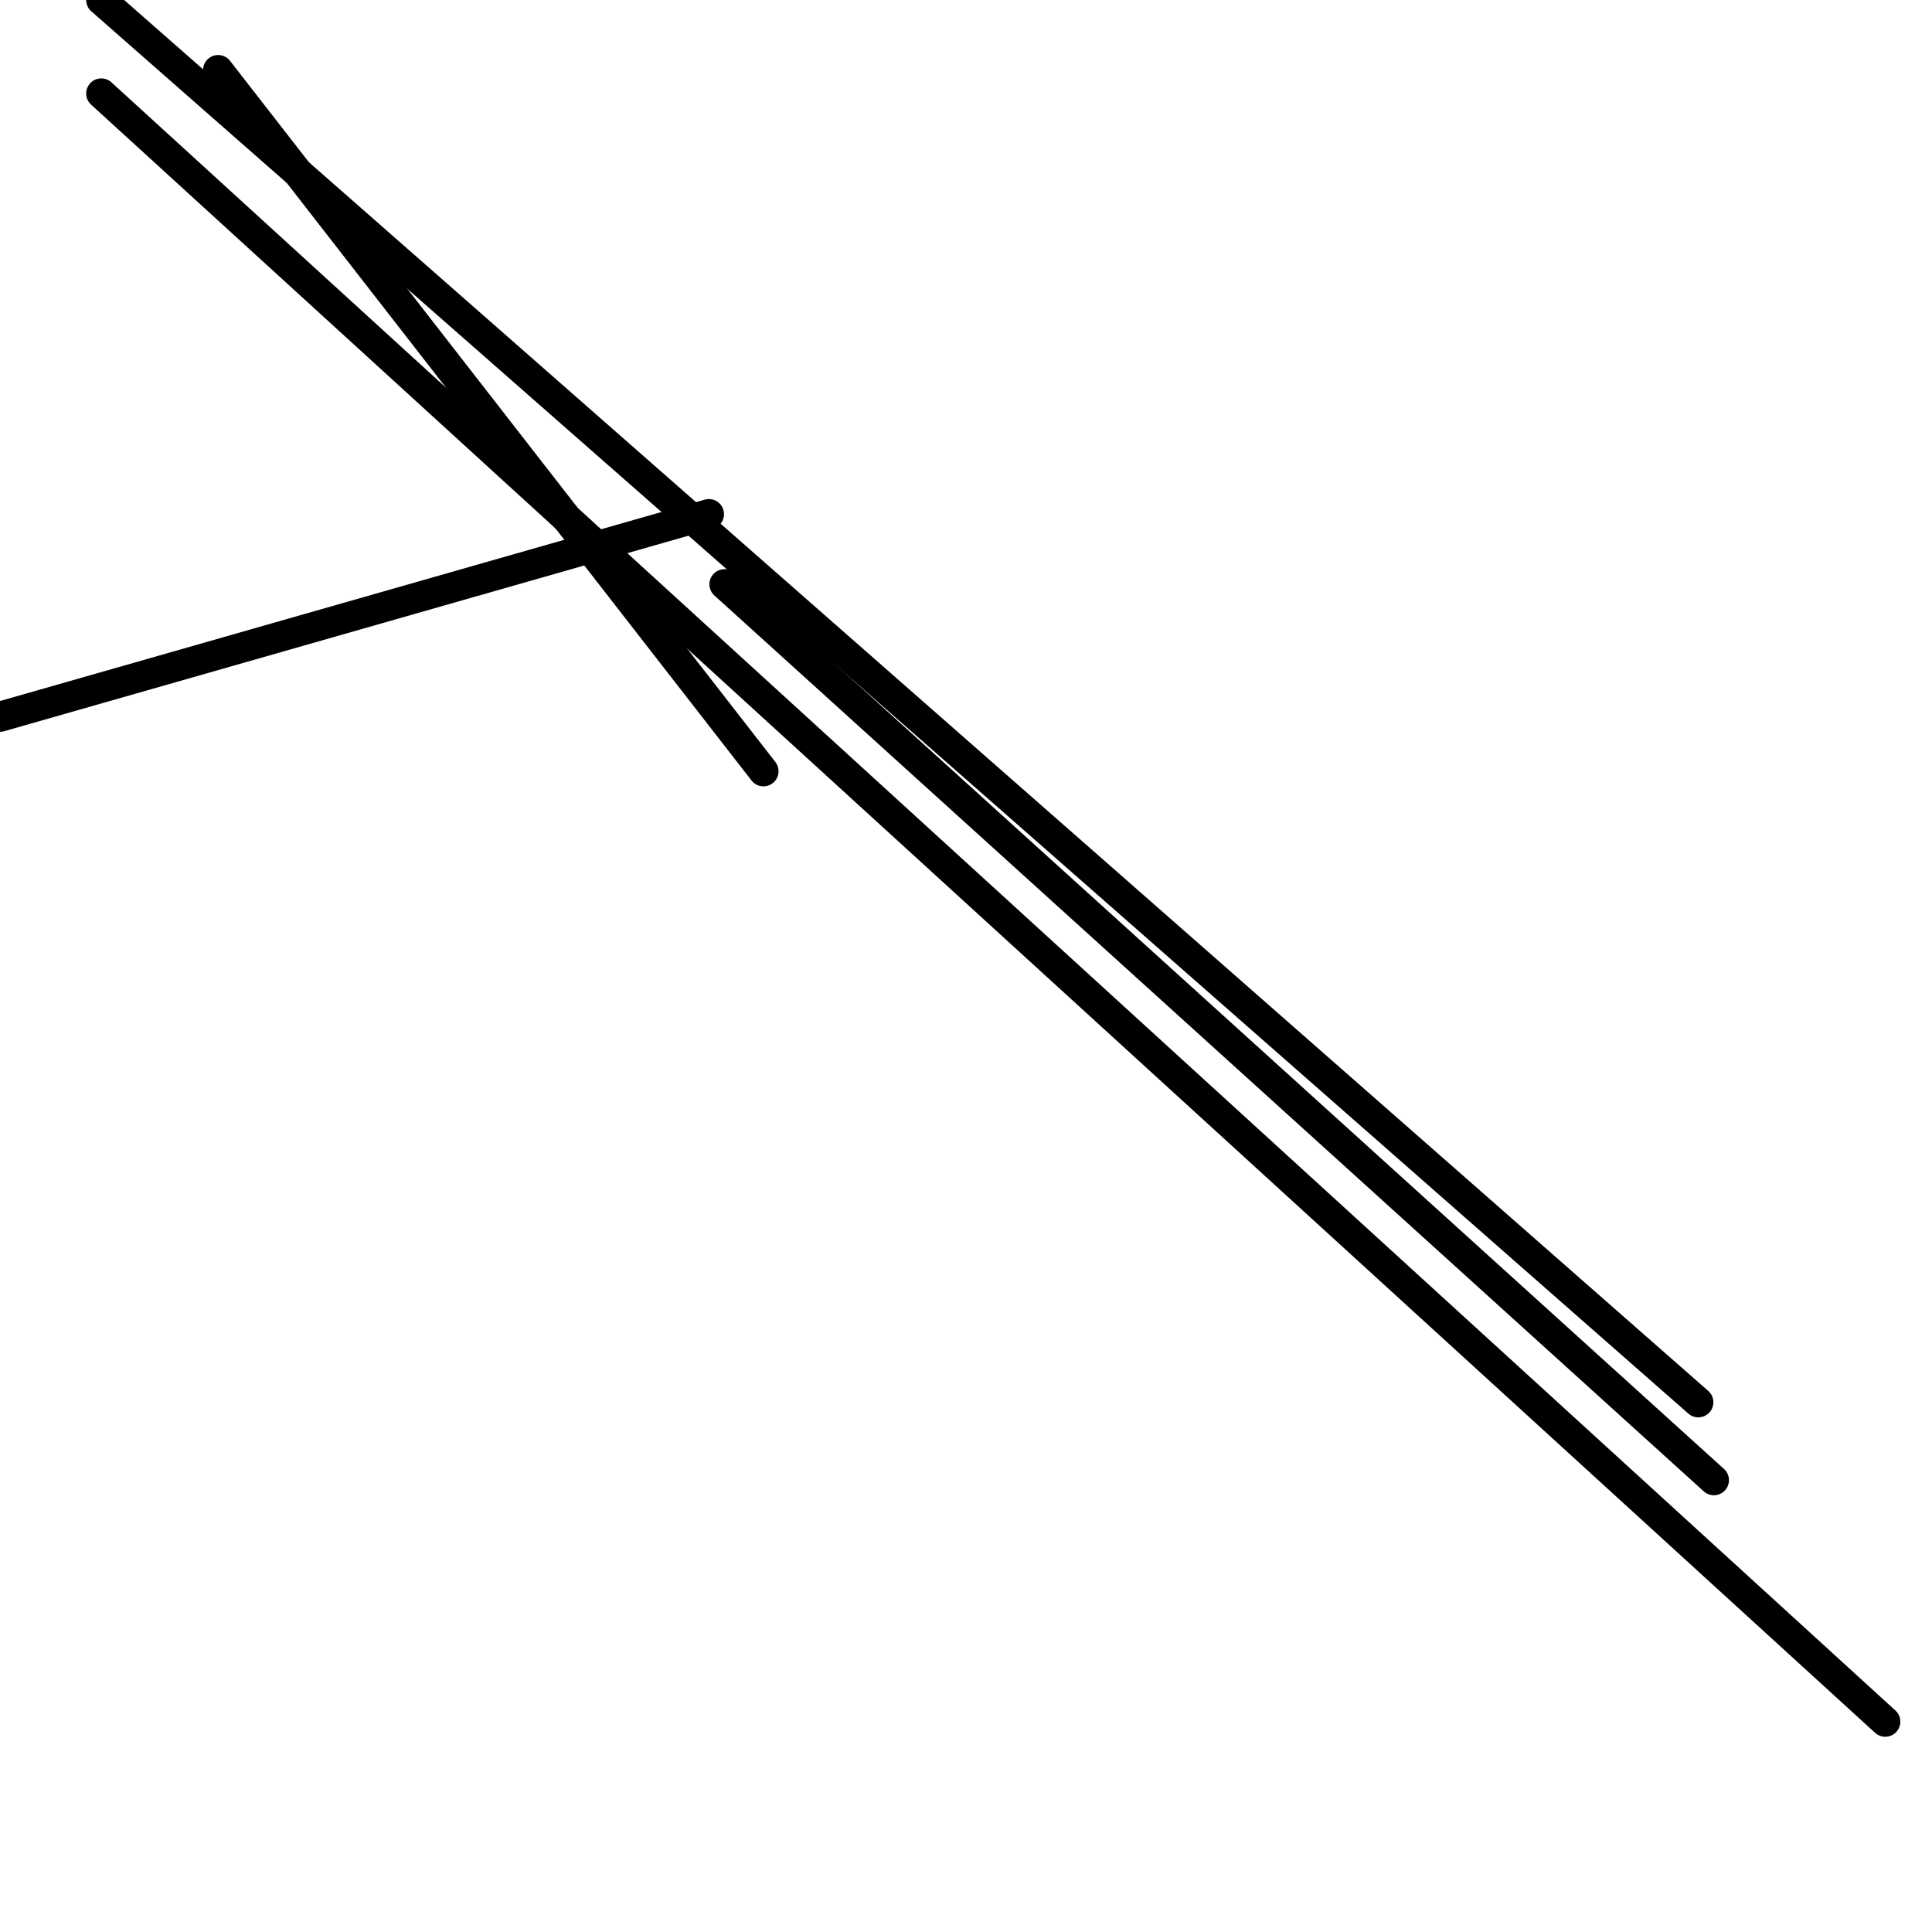 <?xml version="1.0" encoding="utf-8" ?>
<svg baseProfile="full" height="256" version="1.1" width="256" xmlns="http://www.w3.org/2000/svg" xmlns:ev="http://www.w3.org/2001/xml-events" xmlns:xlink="http://www.w3.org/1999/xlink"><defs /><polyline fill="none" points="28.903,9.29 101.161,102.194" stroke="black" stroke-linecap="round" stroke-width="4" /><polyline fill="none" points="227.097,196.129 96.0,77.419" stroke="black" stroke-linecap="round" stroke-width="4" /><polyline fill="none" points="0.0,94.968 93.935,68.129" stroke="black" stroke-linecap="round" stroke-width="4" /><polyline fill="none" points="225.032,185.806 13.419,0.0" stroke="black" stroke-linecap="round" stroke-width="4" /><polyline fill="none" points="249.806,228.129 13.419,12.387" stroke="black" stroke-linecap="round" stroke-width="4" /></svg>